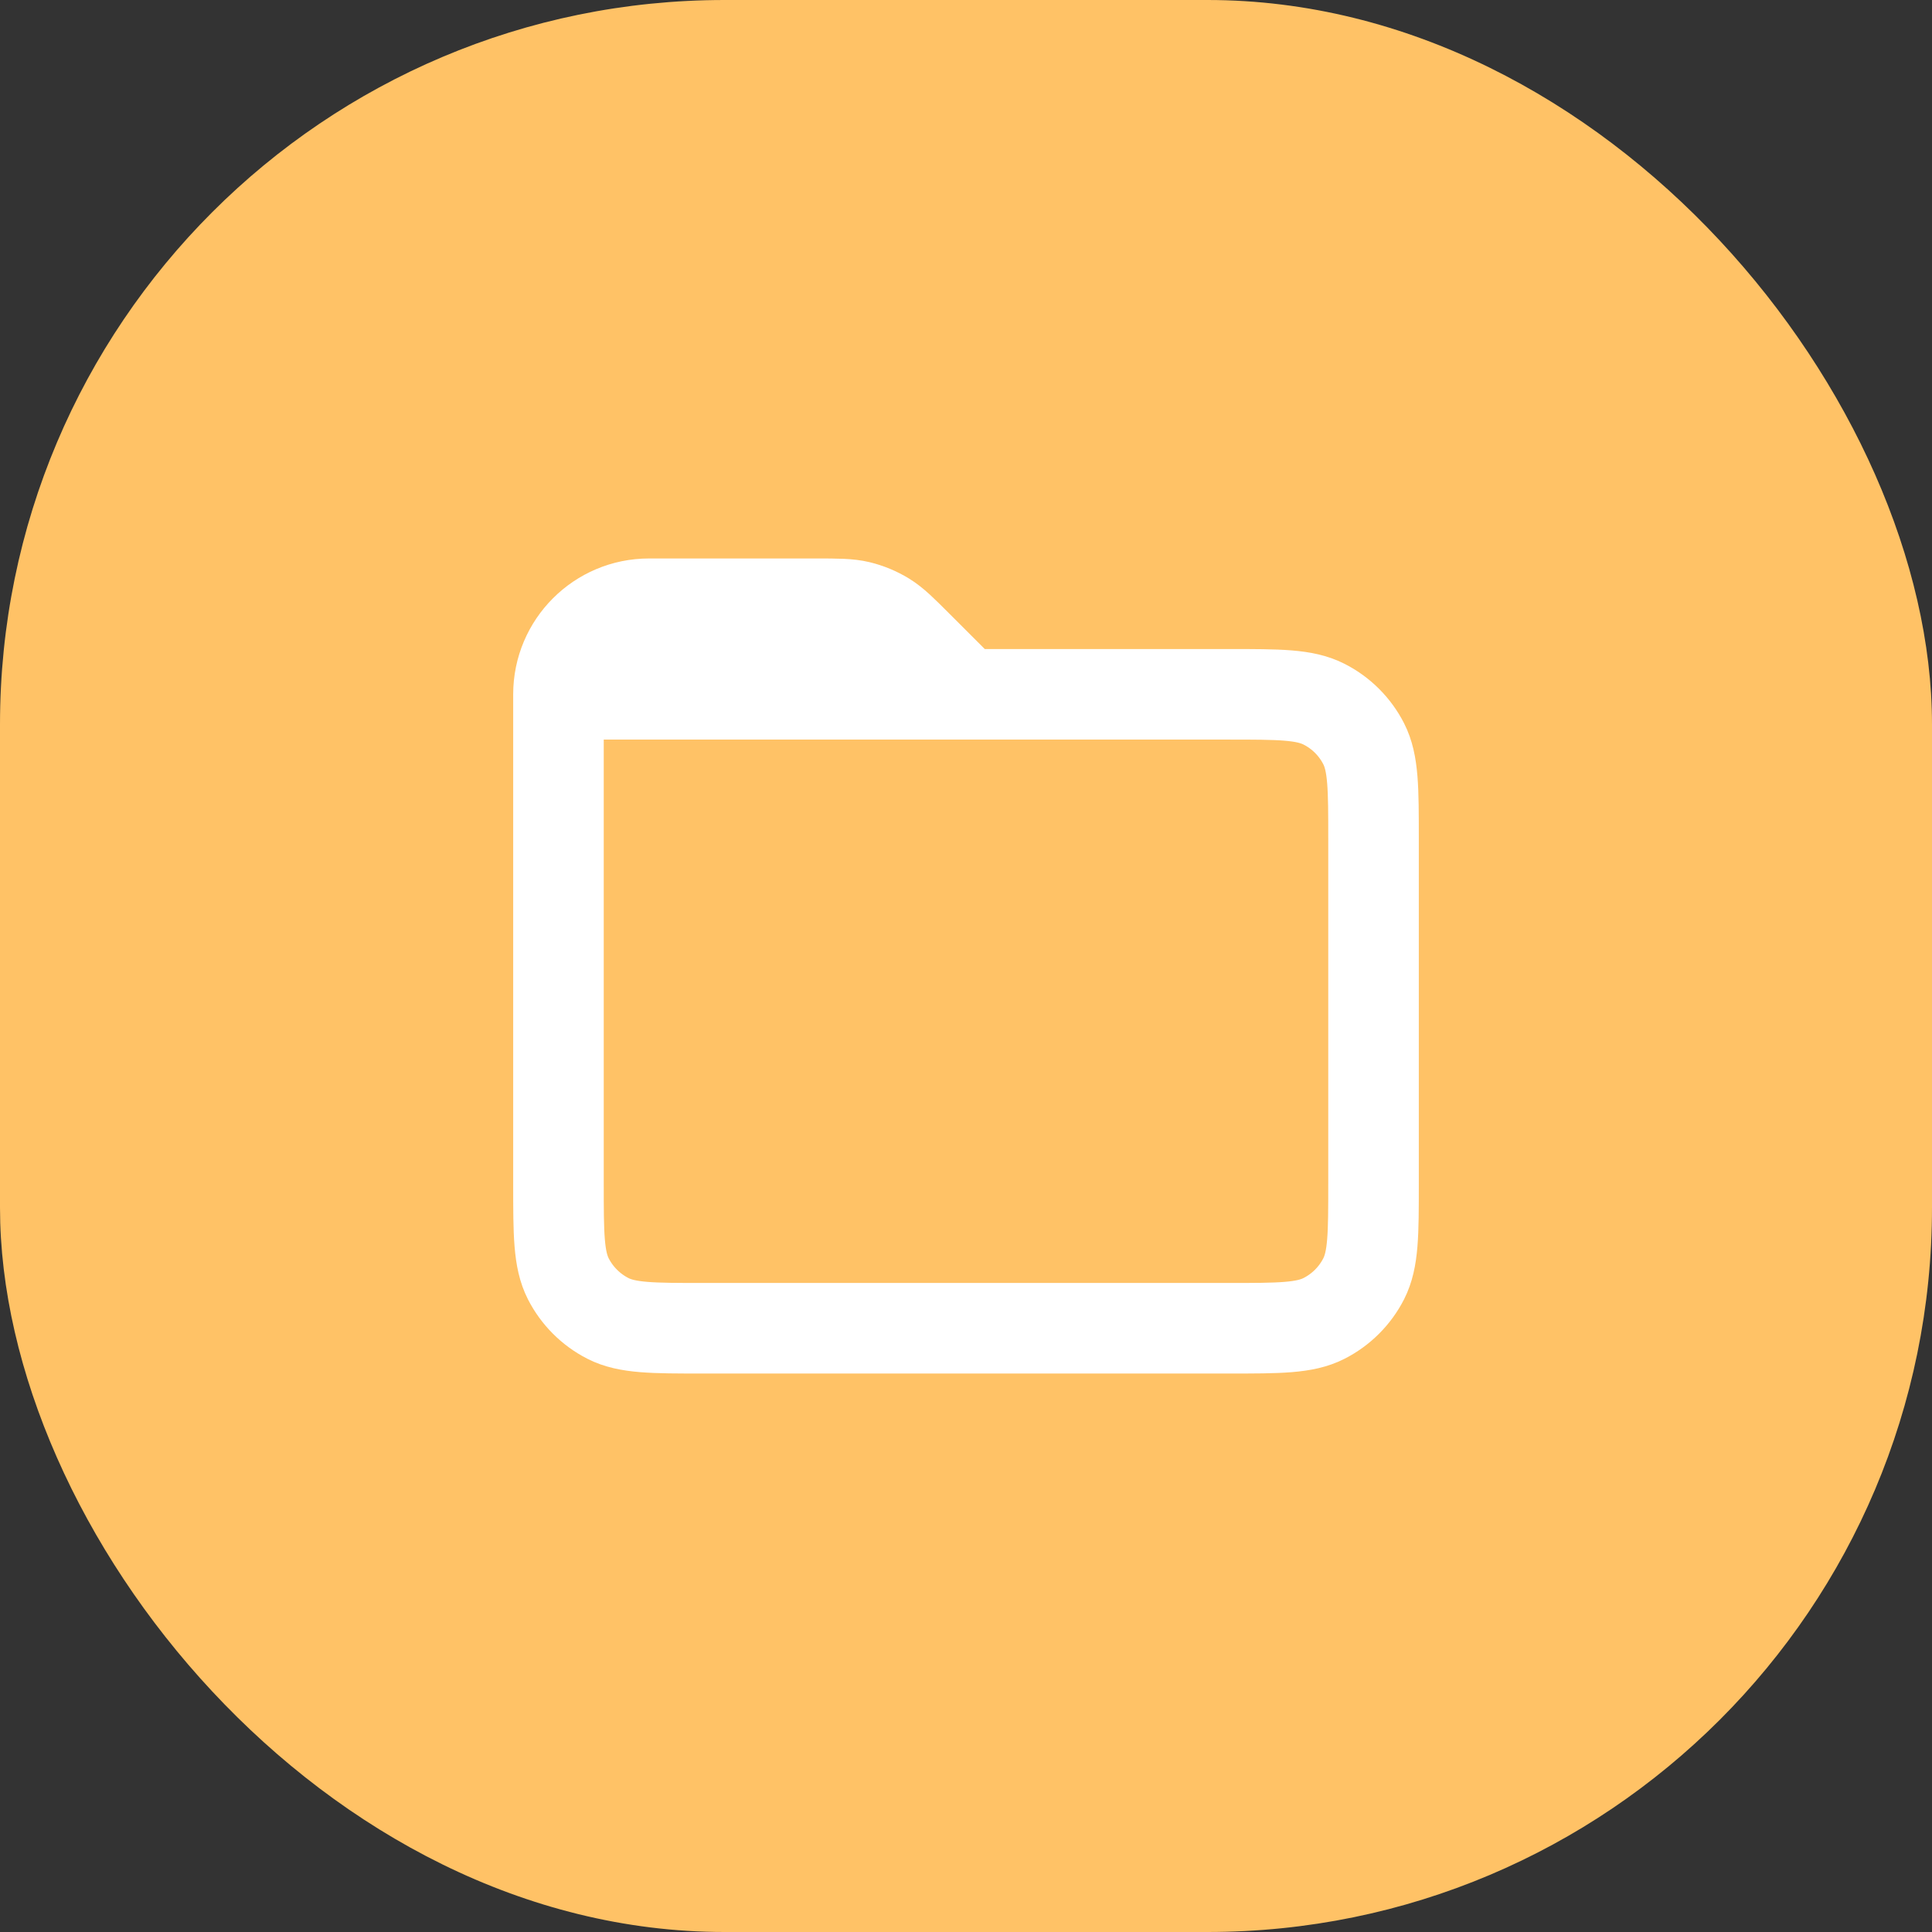 <svg width="32" height="32" viewBox="0 0 32 32" fill="none" xmlns="http://www.w3.org/2000/svg">
<rect x="0" y="0" width="32" height="32" fill="#333333" stroke="none"/>
<g id="Group 57">
<rect id="Rectangle 65" width="32" height="32" rx="12" fill="#FFC266"/>
<path id="Vector" d="M9.25 11.5V19.6C9.25 20.44 9.25 20.86 9.413 21.181C9.557 21.463 9.787 21.693 10.069 21.837C10.389 22 10.809 22 11.648 22H20.352C21.191 22 21.61 22 21.93 21.837C22.213 21.693 22.443 21.463 22.587 21.181C22.75 20.86 22.75 20.44 22.75 19.6L22.75 13.9C22.75 13.06 22.75 12.64 22.587 12.319C22.443 12.037 22.213 11.807 21.931 11.664C21.61 11.5 21.19 11.5 20.35 11.5H16M9.25 11.5H16M9.25 11.5C9.25 10.672 9.922 10 10.75 10H13.506C13.873 10 14.057 10 14.229 10.041C14.382 10.078 14.528 10.139 14.663 10.221C14.814 10.314 14.944 10.444 15.203 10.703L16 11.5" stroke="white" stroke-width="1.5" stroke-linecap="round" stroke-linejoin="round"/>
</g>
</svg>
